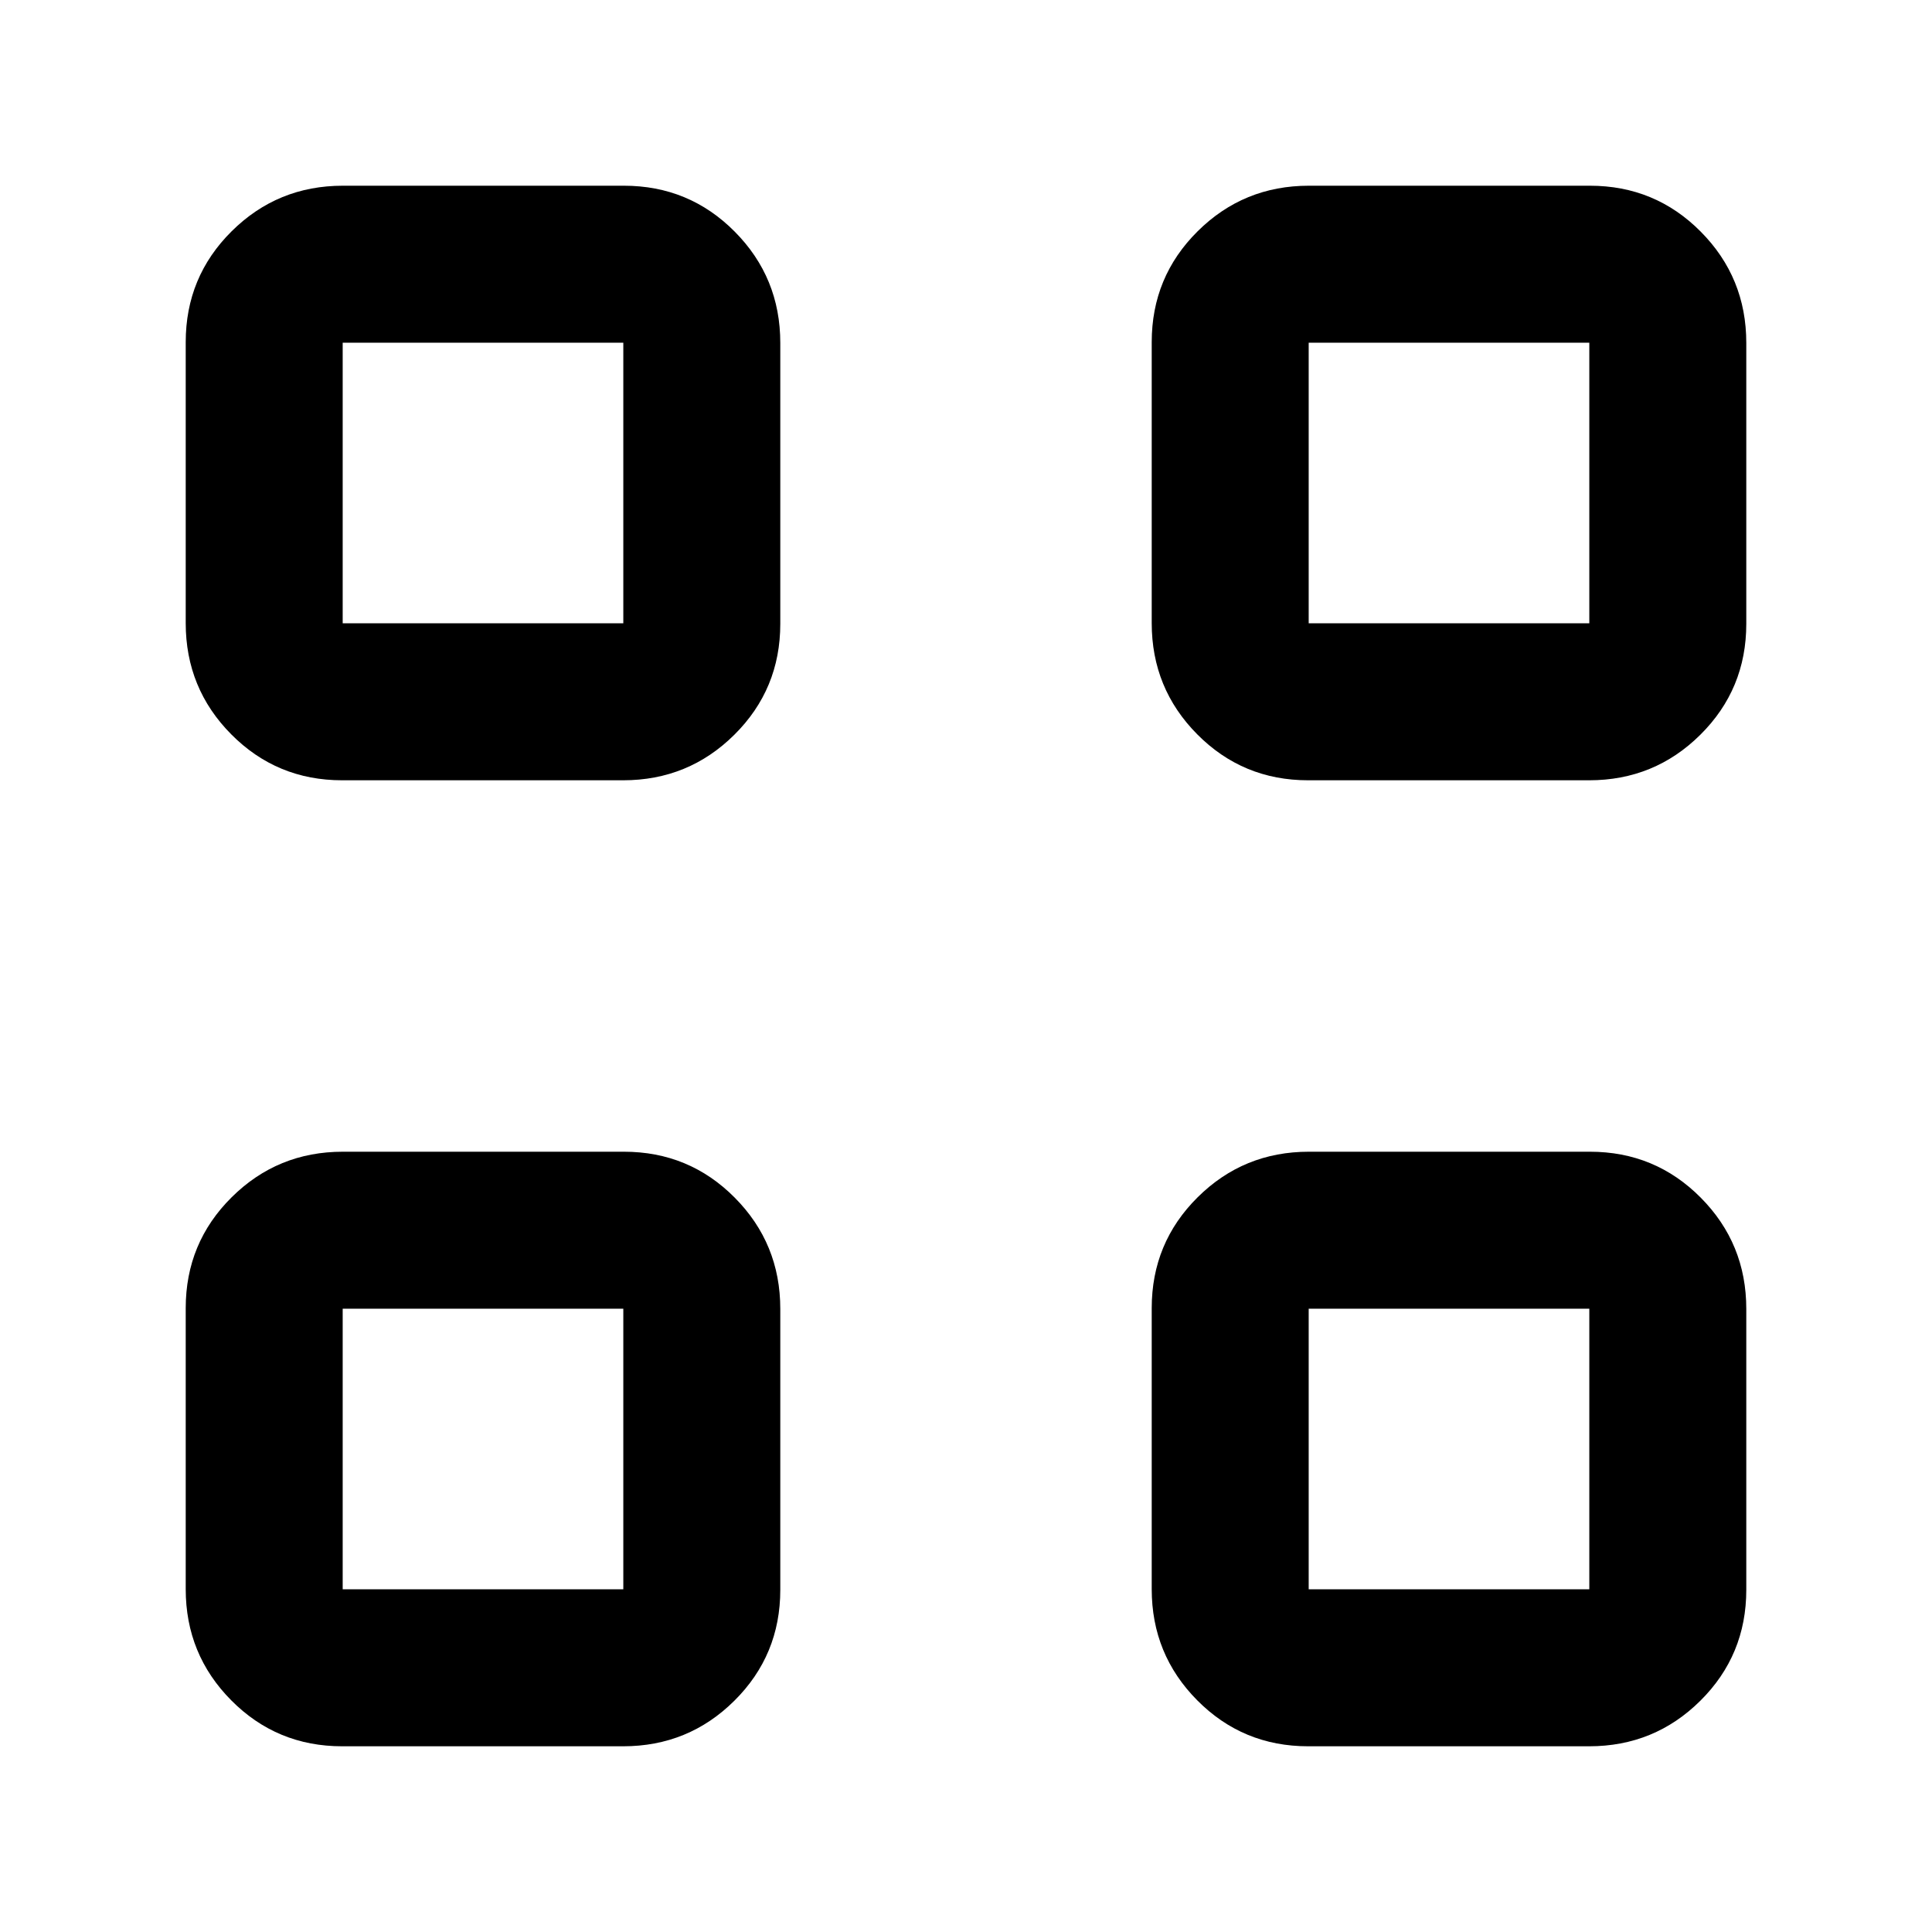 <svg xmlns="http://www.w3.org/2000/svg" height="20" viewBox="0 -960 960 960" width="20"><path d="M309.63-572.28H170.02q-32.46 0-55.1-22.82-22.64-22.81-22.64-55.27v-139.61q0-32.46 22.82-55.1 22.81-22.64 55.27-22.64h139.61q32.46 0 55.1 22.82 22.64 22.81 22.64 55.27v139.61q0 32.46-22.82 55.1-22.81 22.64-55.27 22.64Zm-139.35-78h139.44v-139.44H170.28v139.44Zm139.35 558H170.02q-32.46 0-55.1-22.82-22.64-22.81-22.64-55.27v-139.61q0-32.46 22.82-55.1 22.81-22.64 55.27-22.64h139.61q32.46 0 55.1 22.82 22.64 22.81 22.64 55.27v139.61q0 32.46-22.82 55.1-22.81 22.64-55.27 22.64Zm-139.35-78h139.44v-139.44H170.28v139.44Zm619.35-402H650.02q-32.46 0-55.1-22.82-22.64-22.81-22.64-55.27v-139.61q0-32.46 22.82-55.1 22.81-22.64 55.27-22.64h139.61q32.46 0 55.1 22.82 22.64 22.81 22.64 55.27v139.61q0 32.46-22.82 55.1-22.81 22.64-55.27 22.64Zm-139.35-78h139.44v-139.44H650.28v139.44Zm139.35 558H650.02q-32.46 0-55.1-22.82-22.64-22.81-22.64-55.27v-139.61q0-32.46 22.82-55.1 22.81-22.64 55.27-22.64h139.61q32.46 0 55.1 22.82 22.64 22.81 22.64 55.27v139.61q0 32.46-22.82 55.1-22.81 22.64-55.27 22.64Zm-139.35-78h139.44v-139.44H650.28v139.44Zm-340.56-480Zm0 340.56Zm340.56-340.56Zm0 340.56Z"/></svg>